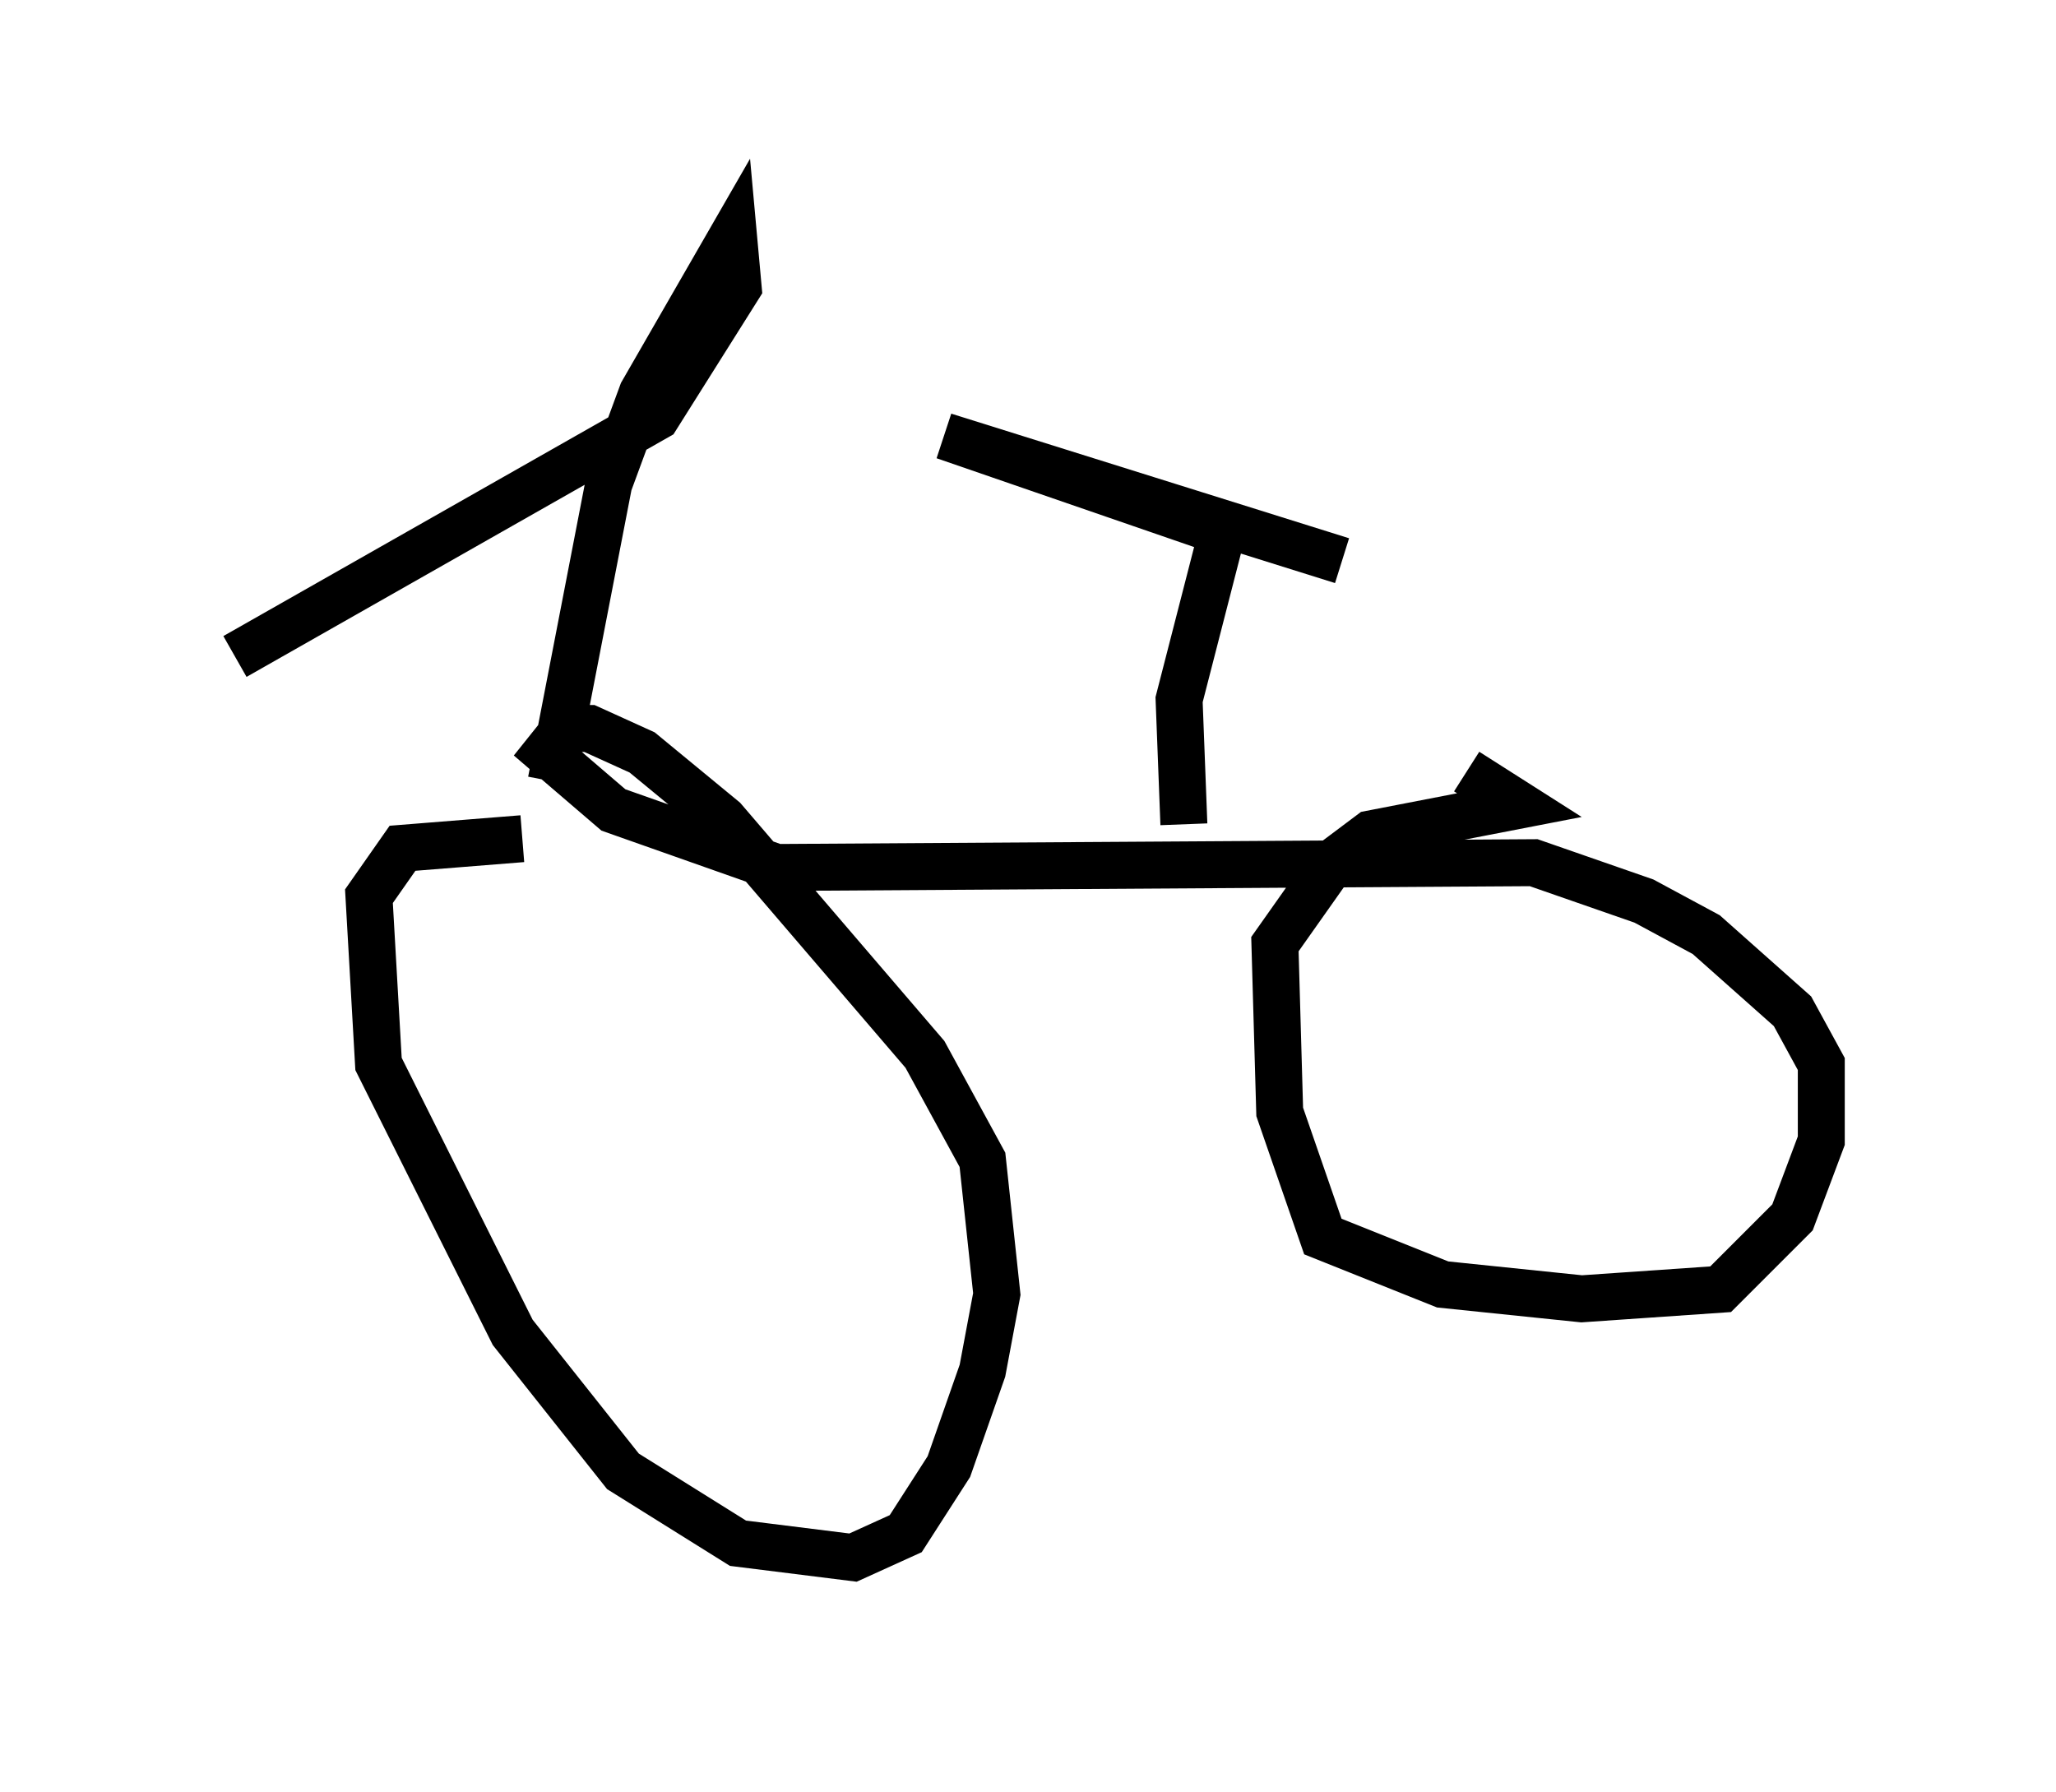 <?xml version="1.0" encoding="utf-8" ?>
<svg baseProfile="full" height="38.175" version="1.1" width="43.79" xmlns="http://www.w3.org/2000/svg" xmlns:ev="http://www.w3.org/2001/xml-events" xmlns:xlink="http://www.w3.org/1999/xlink"><defs /><rect fill="white" height="38.175" width="43.79" x="0" y="0" /><path d="M12.656, 18.169 m-1.531, -0.306 l-2.552, 0.204 -0.715, 1.021 l0.204, 3.573 2.858, 5.717 l2.348, 2.96 2.45, 1.531 l2.45, 0.306 1.123, -0.51 l0.919, -1.429 0.715, -2.042 l0.306, -1.633 -0.306, -2.858 l-1.225, -2.246 -4.288, -5.002 l-1.735, -1.429 -1.123, -0.51 l-0.51, 0.0 -0.408, 0.51 l1.429, 1.225 3.471, 1.225 l16.129, -0.102 2.348, 0.817 l1.327, 0.715 1.838, 1.633 l0.613, 1.123 0.0, 1.633 l-0.613, 1.633 -1.531, 1.531 l-2.96, 0.204 -2.96, -0.306 l-2.552, -1.021 -0.919, -2.654 l-0.102, -3.573 1.225, -1.735 l0.817, -0.613 3.165, -0.613 l-1.123, -0.715 m-6.023, 1.123 l-0.102, -2.654 0.919, -3.573 l-5.921, -2.042 8.473, 2.654 m-16.844, 4.696 l1.225, -6.329 0.715, -1.94 l1.94, -3.369 0.102, 1.123 l-1.735, 2.756 -8.983, 5.104 " fill="none" stroke="black" stroke-width="1" /></svg>